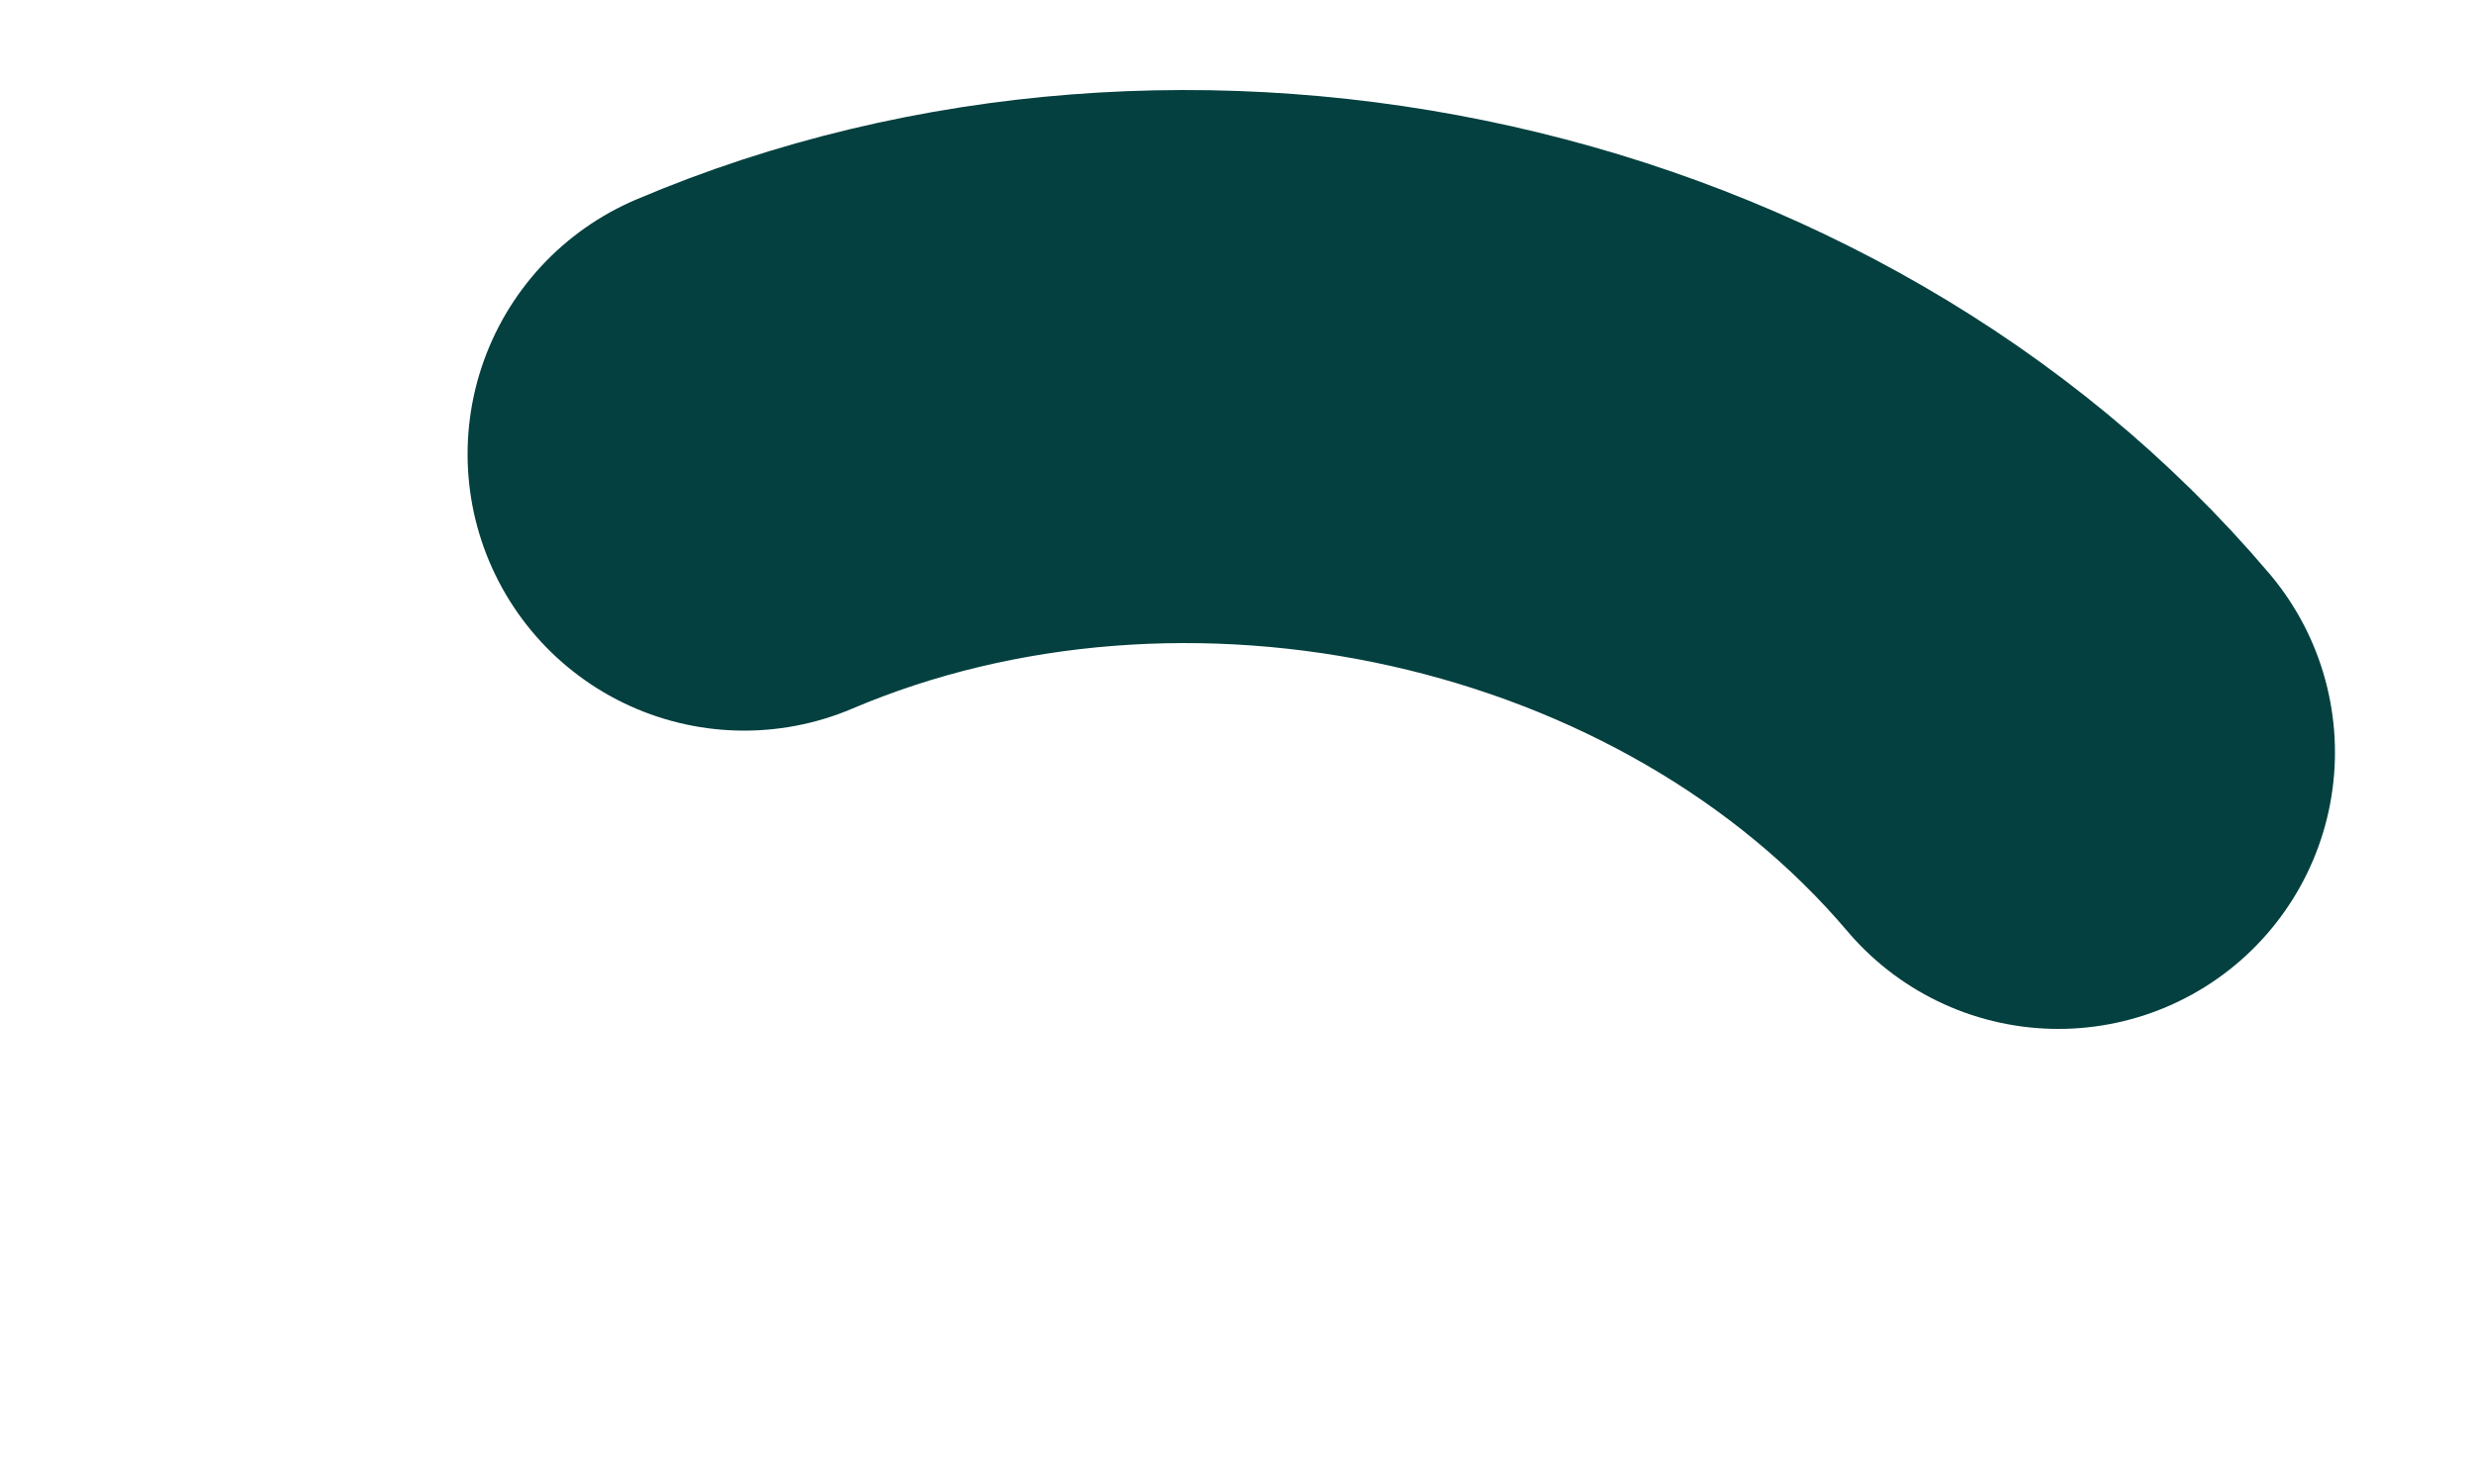<svg width="5" height="3" viewBox="0 0 5 3" fill="none" xmlns="http://www.w3.org/2000/svg">
<path d="M1.504 0.918C2.397 0.538 3.535 0.784 4.16 1.521" stroke="#03403F" stroke-width="1.118" stroke-linecap="round" stroke-linejoin="round"/>
</svg>

